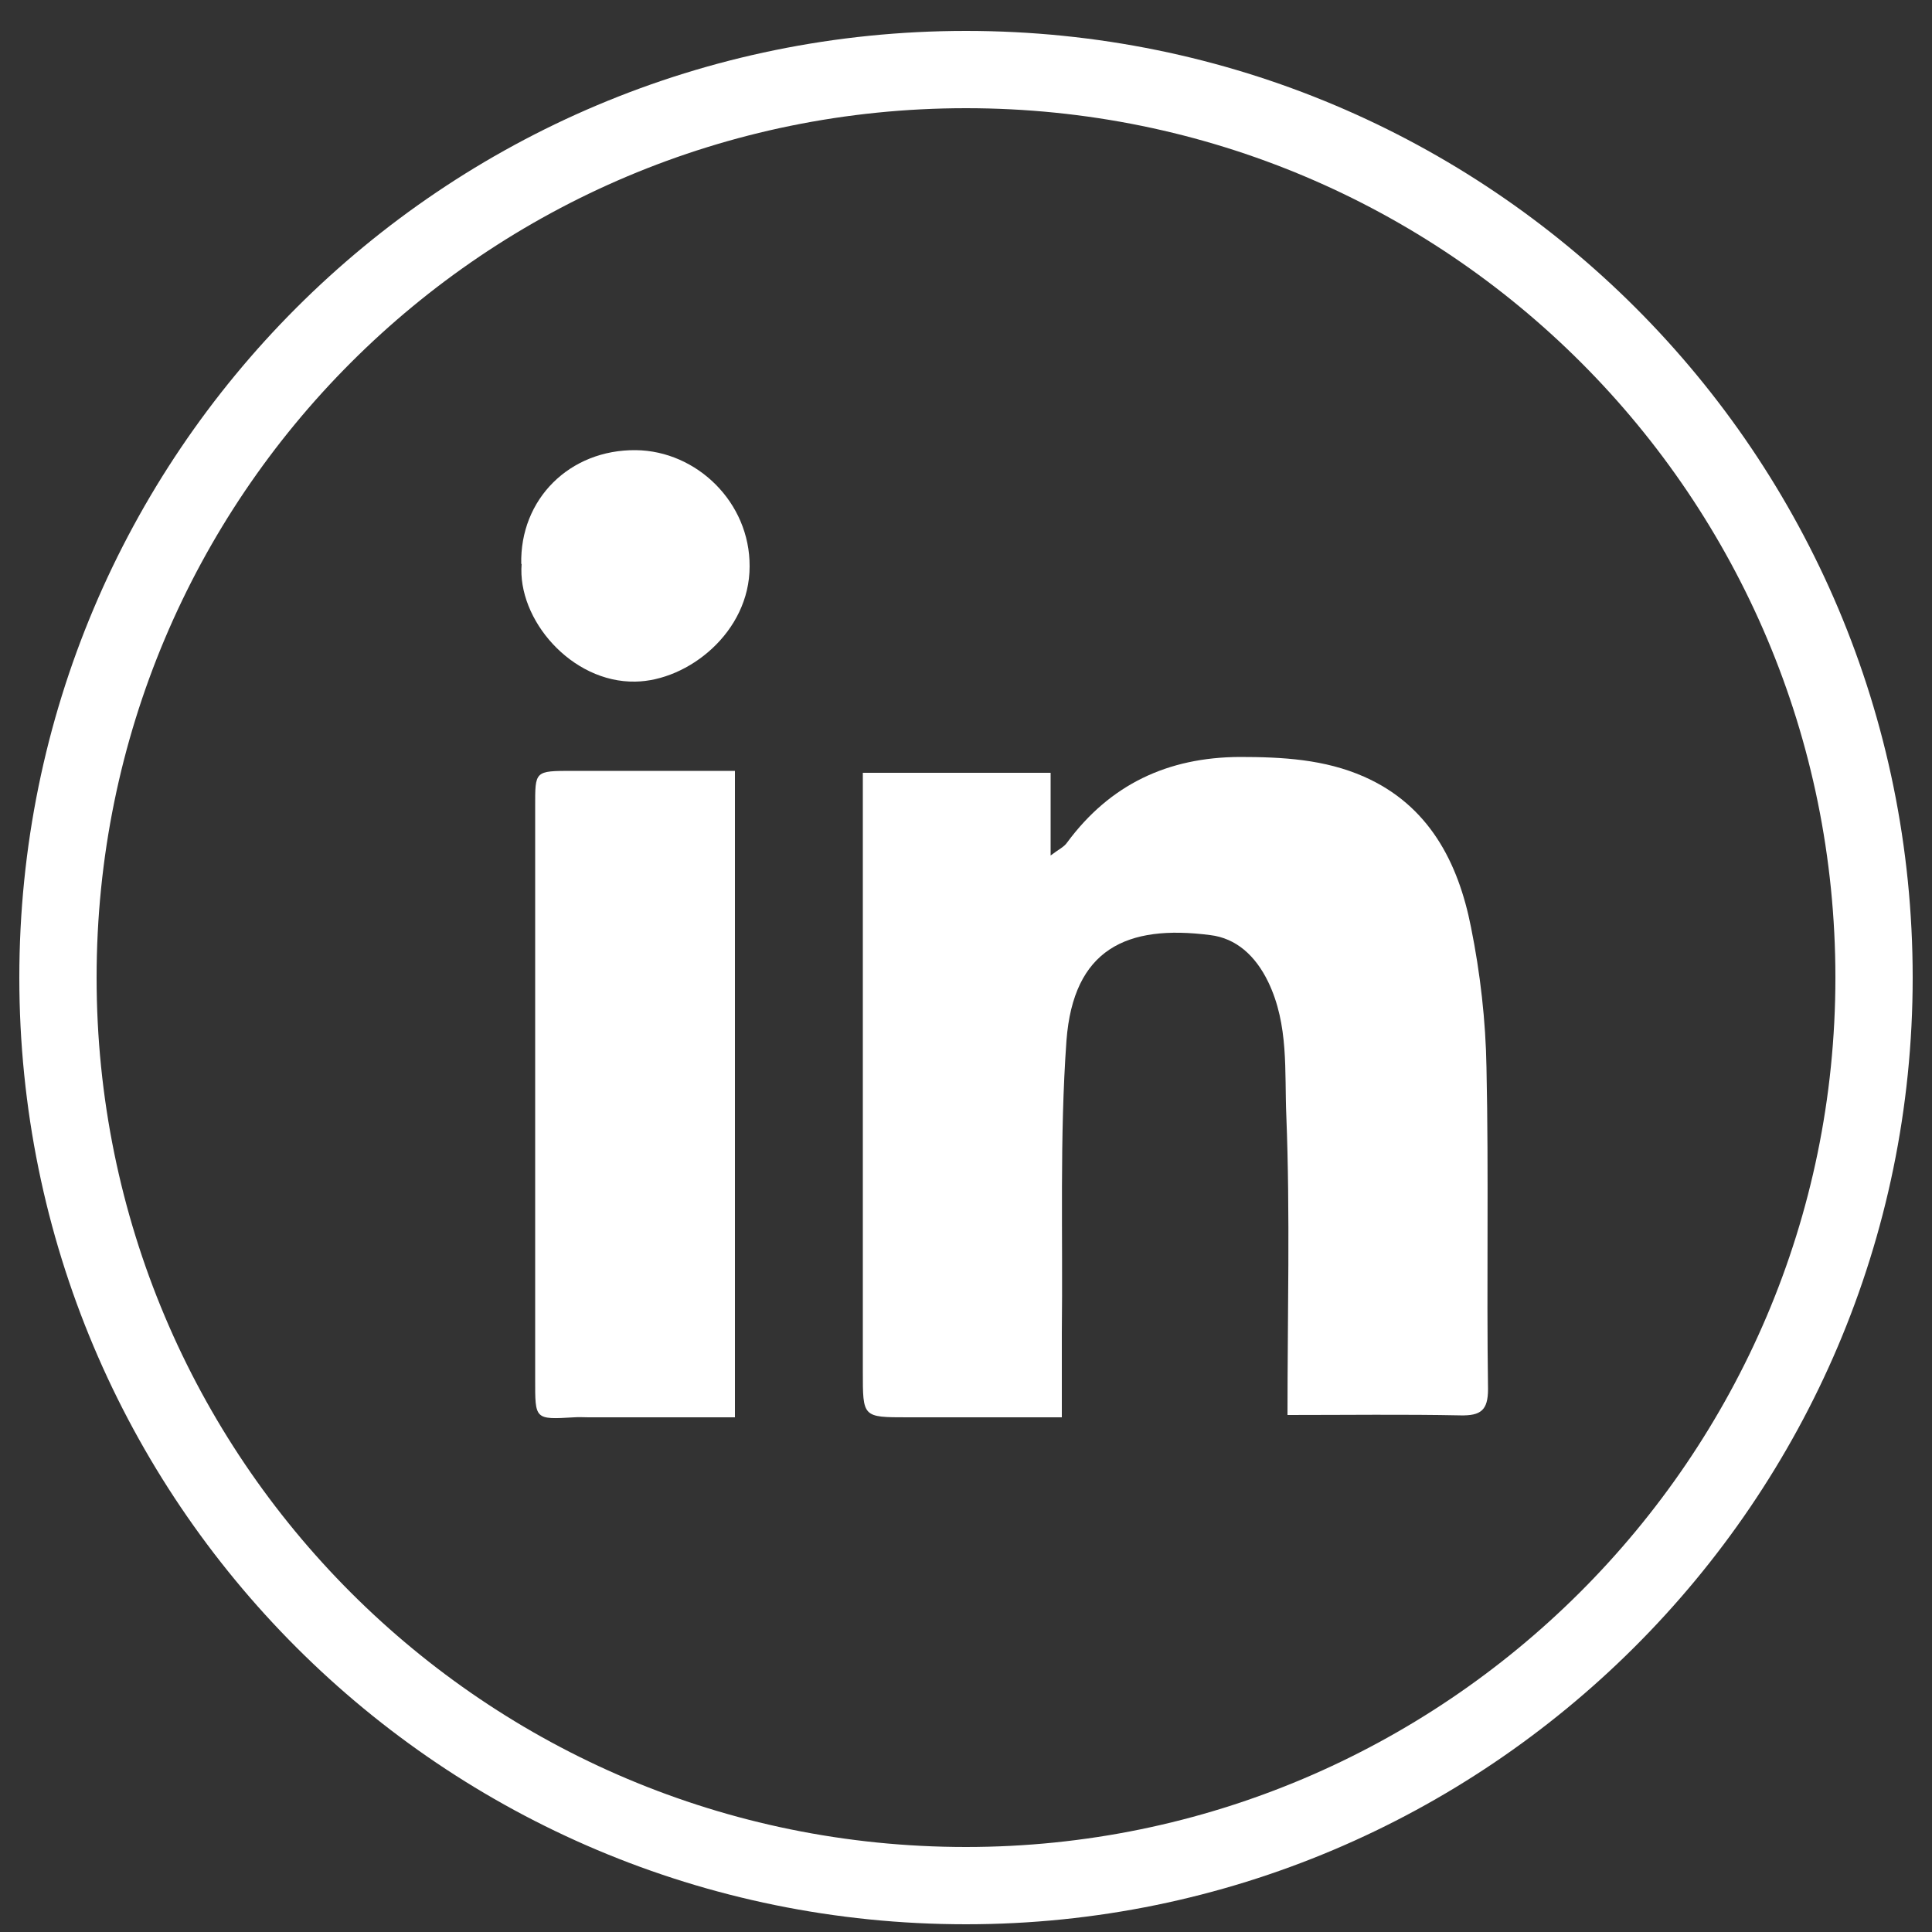 <?xml version="1.0" encoding="UTF-8"?>
<svg id="Layer_1" data-name="Layer 1" xmlns="http://www.w3.org/2000/svg" viewBox="0 0 50 50">
  <rect x="0" y="0" width="50" height="50" fill="#333333" stroke="none"/>
  <defs>
    <style>
      .cls-1 {
        fill: #fff;
      }

      .cls-2 {
        fill: none;
        stroke: #fff;
        stroke-miterlimit: 10;
        stroke-width: 2px;
      }
    </style>
  </defs>
  <path class="cls-2" d="m25,48.8h0c-13,0-23.5-10.5-23.5-23.5h0C1.5,12.3,12,1.8,25,1.8h0c13,0,23.5,10.5,23.5,23.5h0c0,13-10.6,23.5-23.5,23.5Z"/>
  <g>
    <path class="cls-1" d="m33.32,36.63c0-2.62.07-5.19-.03-7.75-.05-1.15.07-2.35-.47-3.47-.33-.68-.83-1.13-1.5-1.21-2.16-.28-3.54.36-3.72,2.73-.18,2.51-.09,5.03-.12,7.55,0,.73,0,1.46,0,2.2-1.4,0-2.7,0-4,0-1.16,0-1.15,0-1.15-1.19,0-4.75,0-9.5,0-14.26,0-.4,0-.8,0-1.23h4.86v2.14c.21-.16.35-.22.43-.34,1.11-1.5,2.6-2.2,4.46-2.21,1.11,0,2.2.06,3.22.51,1.68.74,2.44,2.22,2.77,3.9.24,1.19.38,2.42.4,3.63.06,2.77,0,5.55.04,8.32,0,.55-.19.69-.71.68-1.47-.03-2.93-.01-4.48-.01Z"/>
    <path class="cls-1" d="m19.02,36.68c-1.35,0-2.57,0-3.79,0-.12,0-.25-.01-.37,0-1.03.06-1.01.06-1.01-.99,0-4.94,0-9.87,0-14.81,0-.93-.02-.93.97-.93,1.38,0,2.76,0,4.2,0v16.73Z"/>
    <path class="cls-1" d="m13.49,14.6c-.04-1.68,1.25-2.97,2.97-2.95,1.57.02,2.95,1.35,2.94,3.01,0,1.7-1.59,2.96-2.96,2.98-1.65.03-3.06-1.61-2.94-3.05Z"/>
  </g>
</svg>